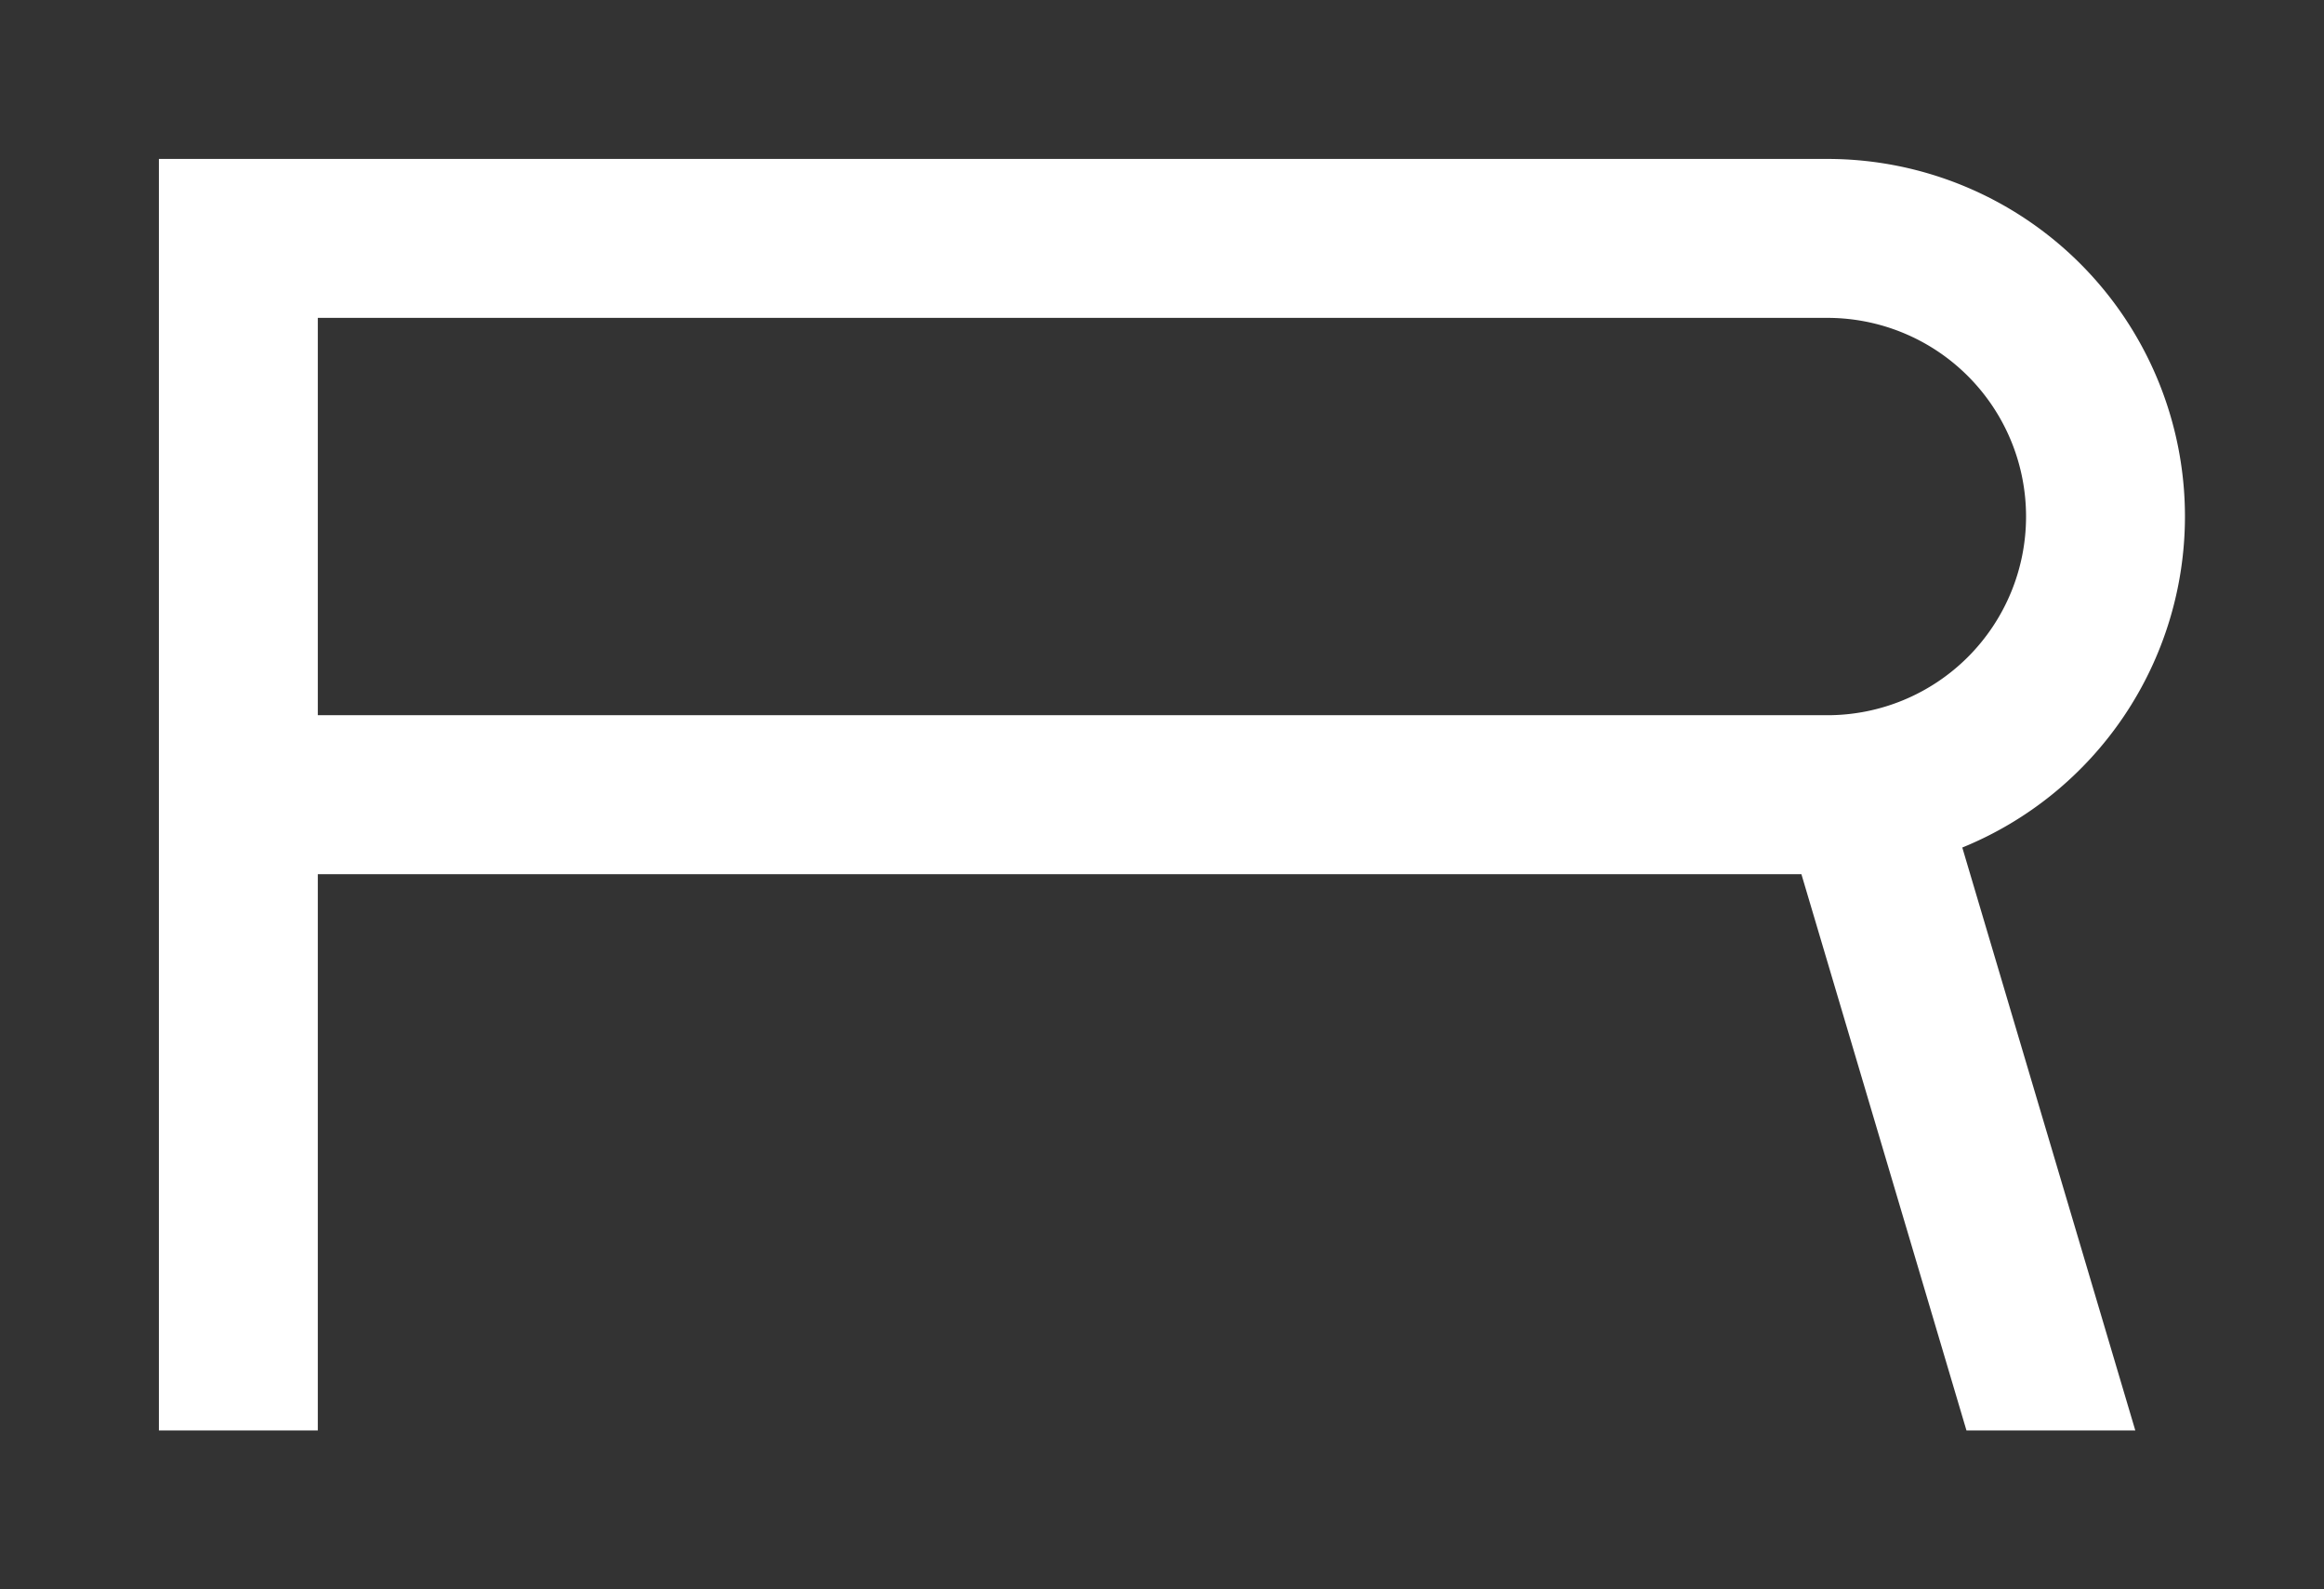 <svg xmlns="http://www.w3.org/2000/svg" viewBox="0 0 117 80"><rect x="0" y="0" width="117" height="80" fill="#333333" stroke="none"/><path d="M110,26A18,18,0,0,0,92,8H8V72h8V44H90.69L99,72h8.5L98.79,42.66A18,18,0,0,0,110,26ZM16,16H92a10,10,0,0,1,0,20H16Z" style="fill:#fff"/></svg>